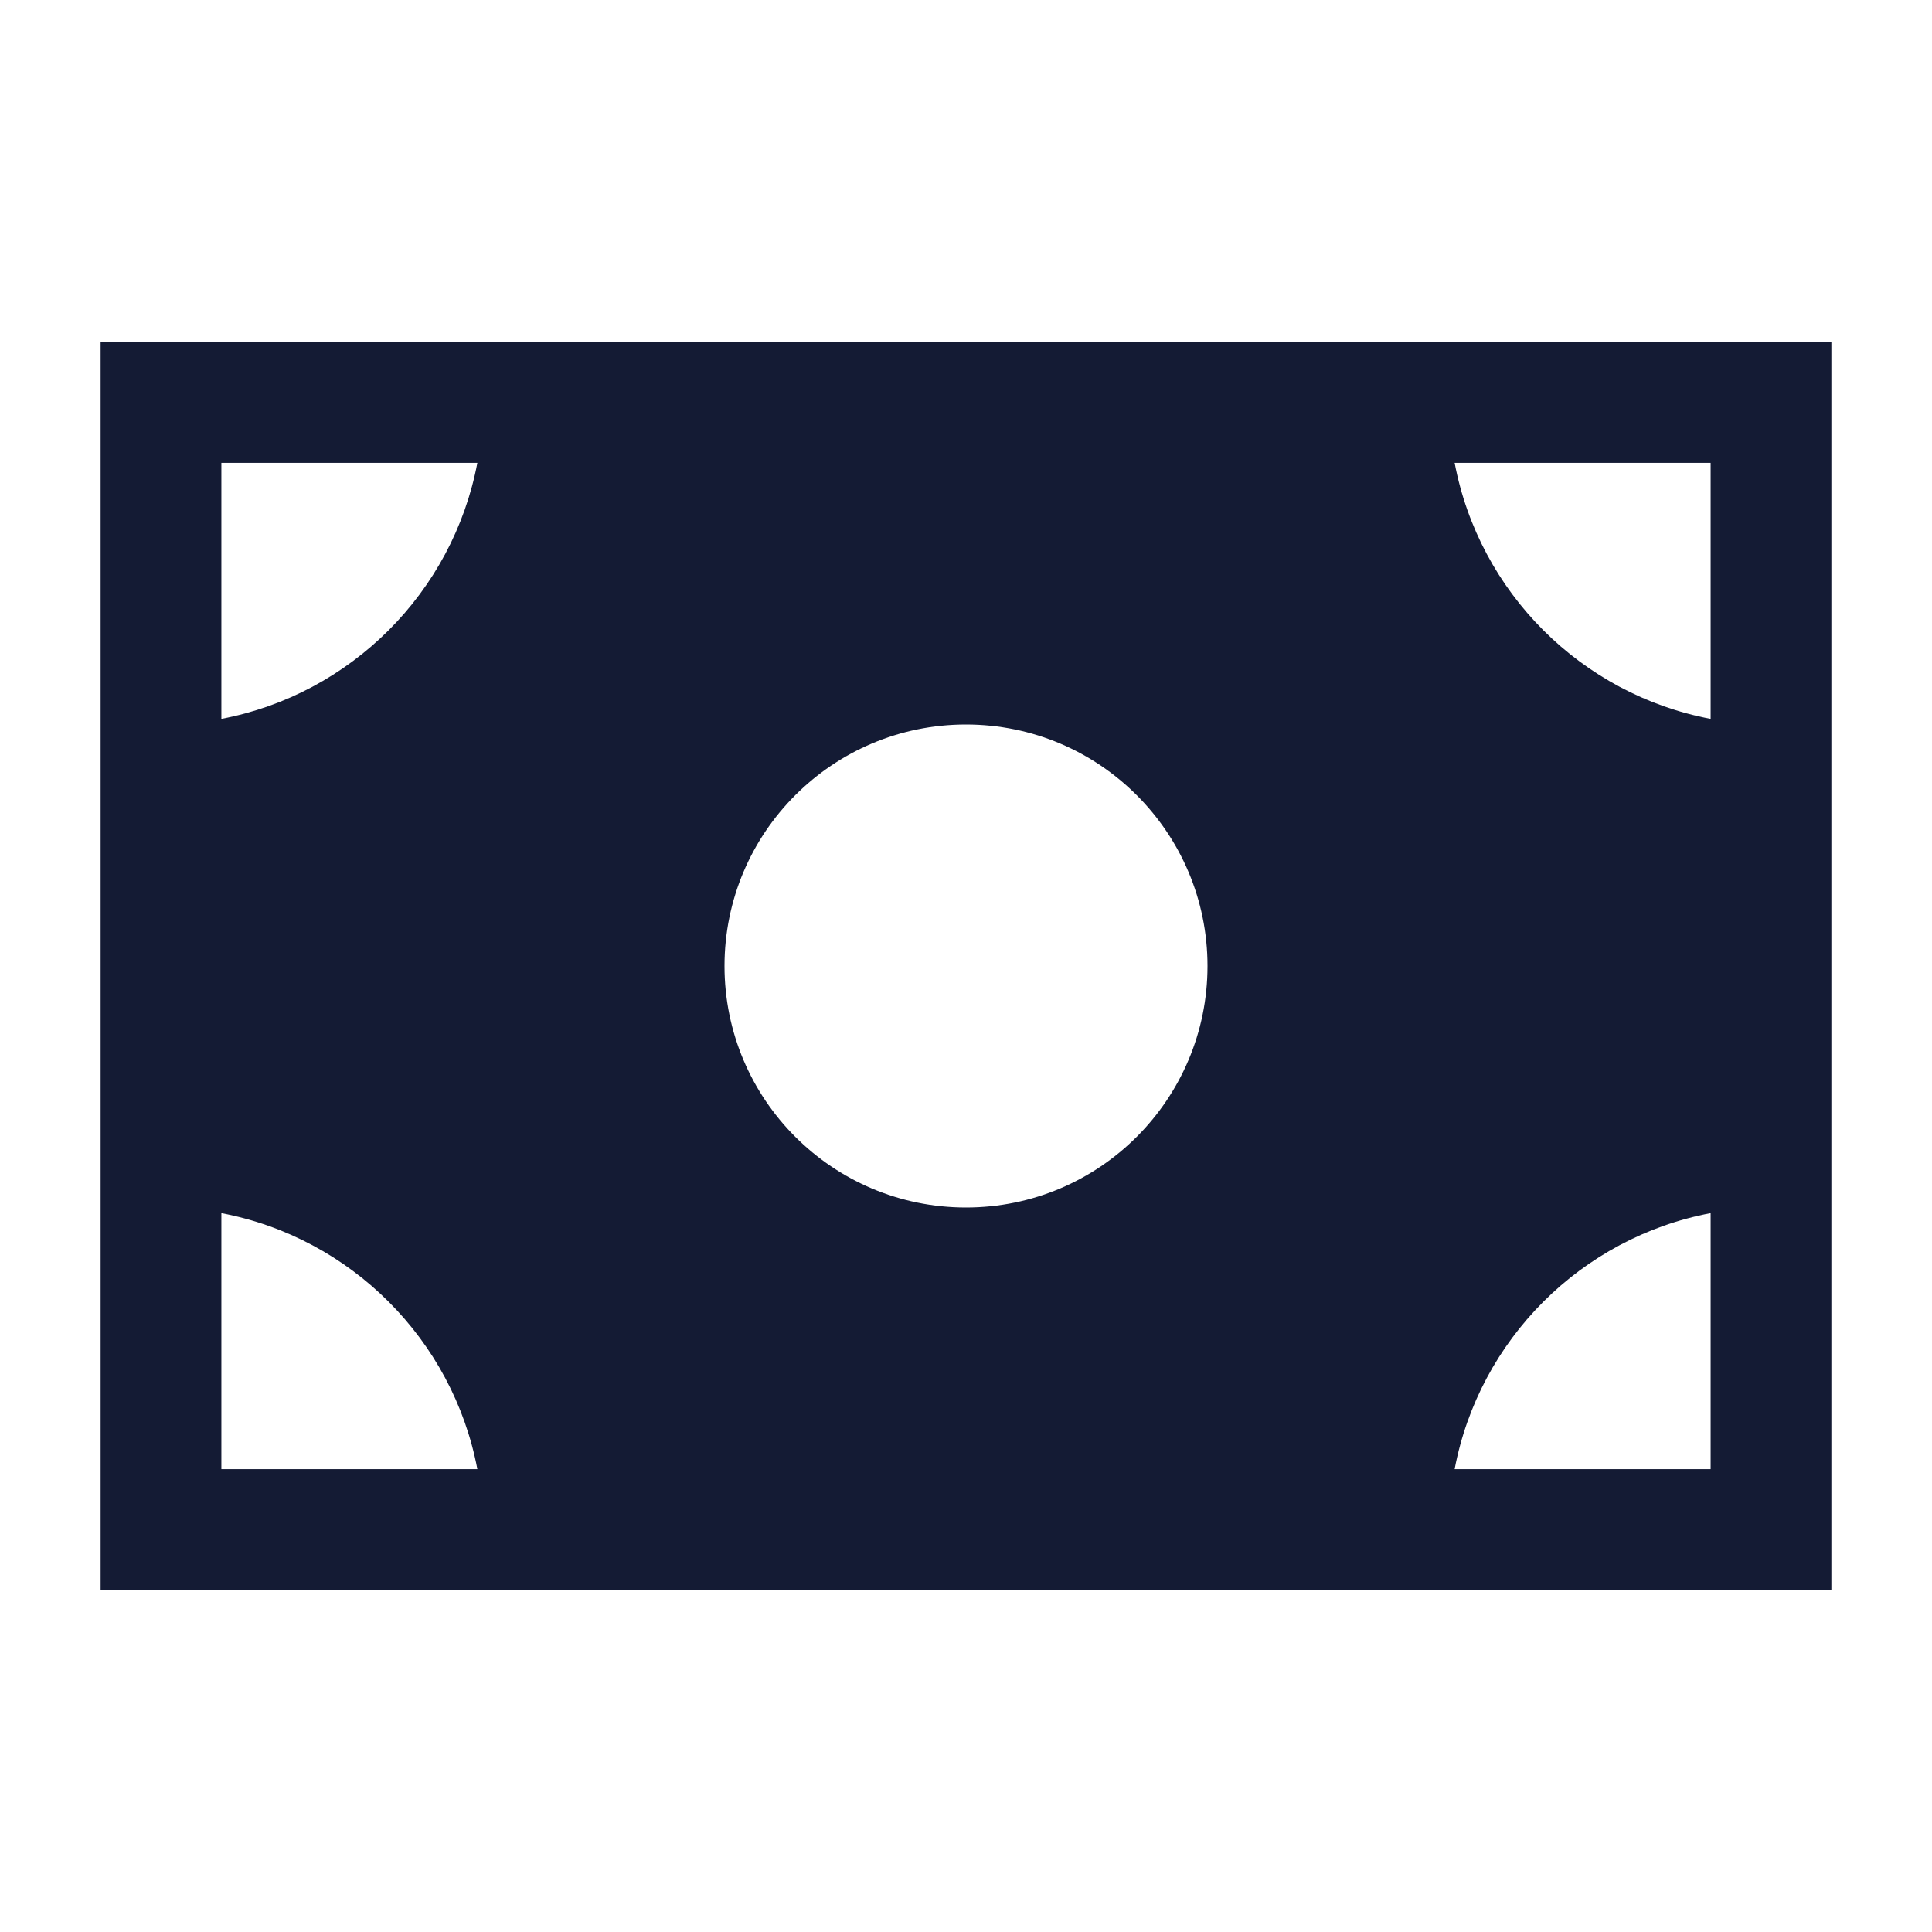<svg width="24" height="24" viewBox="0 0 24 24" fill="none" xmlns="http://www.w3.org/2000/svg">
<path d="M22.75 19.75H1.25V4.25H22.75V19.75ZM2.75 18.25H5.93C5.625 16.642 4.358 15.375 2.75 15.07V18.25ZM21.25 15.07C19.642 15.375 18.375 16.642 18.07 18.25H21.25V15.07ZM12 9C10.343 9 9 10.343 9 12C9 13.657 10.343 15 12 15C13.657 15 15 13.657 15 12C15 10.343 13.657 9 12 9ZM2.75 8.93C4.358 8.625 5.625 7.358 5.93 5.75H2.75V8.93ZM18.07 5.75C18.375 7.358 19.642 8.625 21.25 8.93V5.75H18.07Z" fill="#141B34"/>
</svg>
